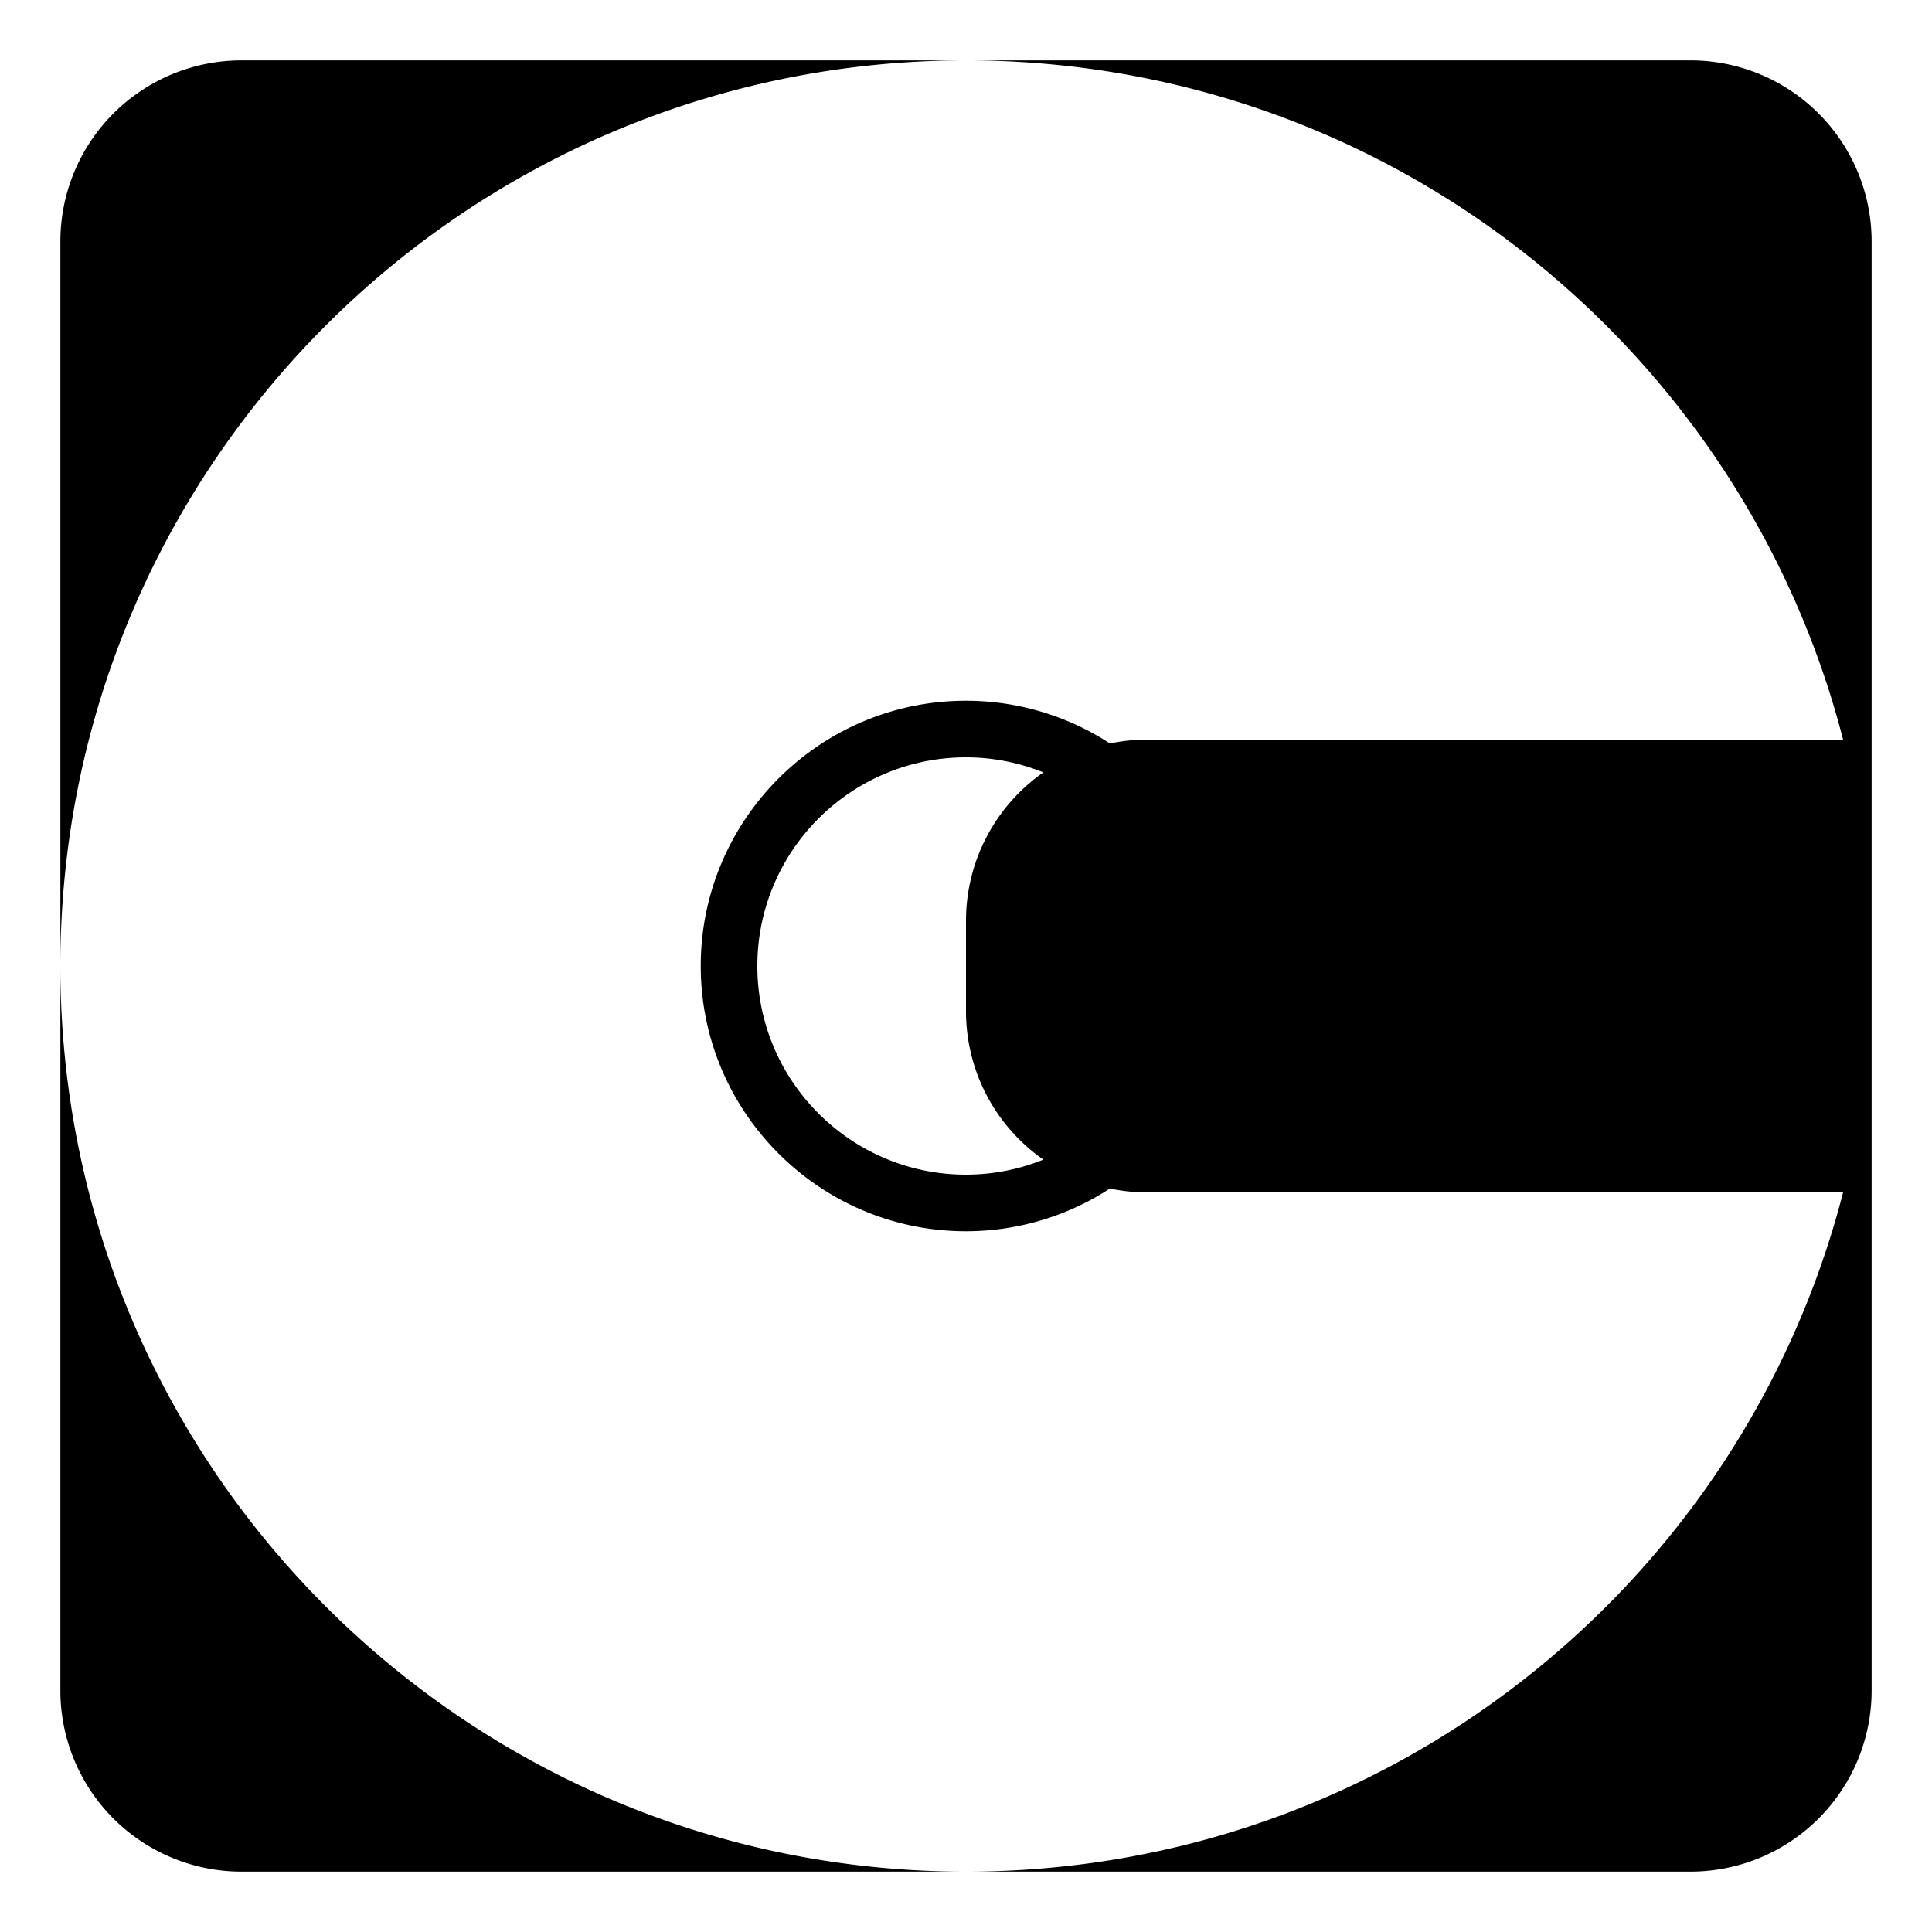 <svg xmlns="http://www.w3.org/2000/svg" width="1em" height="1em" viewBox="0 0 64 64"><path fill="currentColor" d="M2 32v24a6 6 0 0 0 6 6h24C15.432 62 2 48.569 2 32M32 2H8a6 6 0 0 0-6 6v24C2 15.433 15.432 2 32 2m23.999 0H32c13.979 0 25.724 9.562 29.055 22.5H38.001c-.424 0-.836.045-1.234.128A8.73 8.73 0 0 0 32 23.213c-4.845 0-8.787 3.941-8.787 8.787s3.942 8.787 8.787 8.787a8.73 8.73 0 0 0 4.767-1.415c.398.083.811.128 1.234.128h23.054C57.725 52.439 45.979 62 32 62h23.999A6 6 0 0 0 62 56V8a6 6 0 0 0-6.001-6M32 38.912c-3.812 0-6.912-3.101-6.912-6.912s3.101-6.912 6.912-6.912c.906 0 1.771.18 2.563.499A5.989 5.989 0 0 0 32 30.5v3a5.992 5.992 0 0 0 2.563 4.914a6.866 6.866 0 0 1-2.563.498"/></svg>
